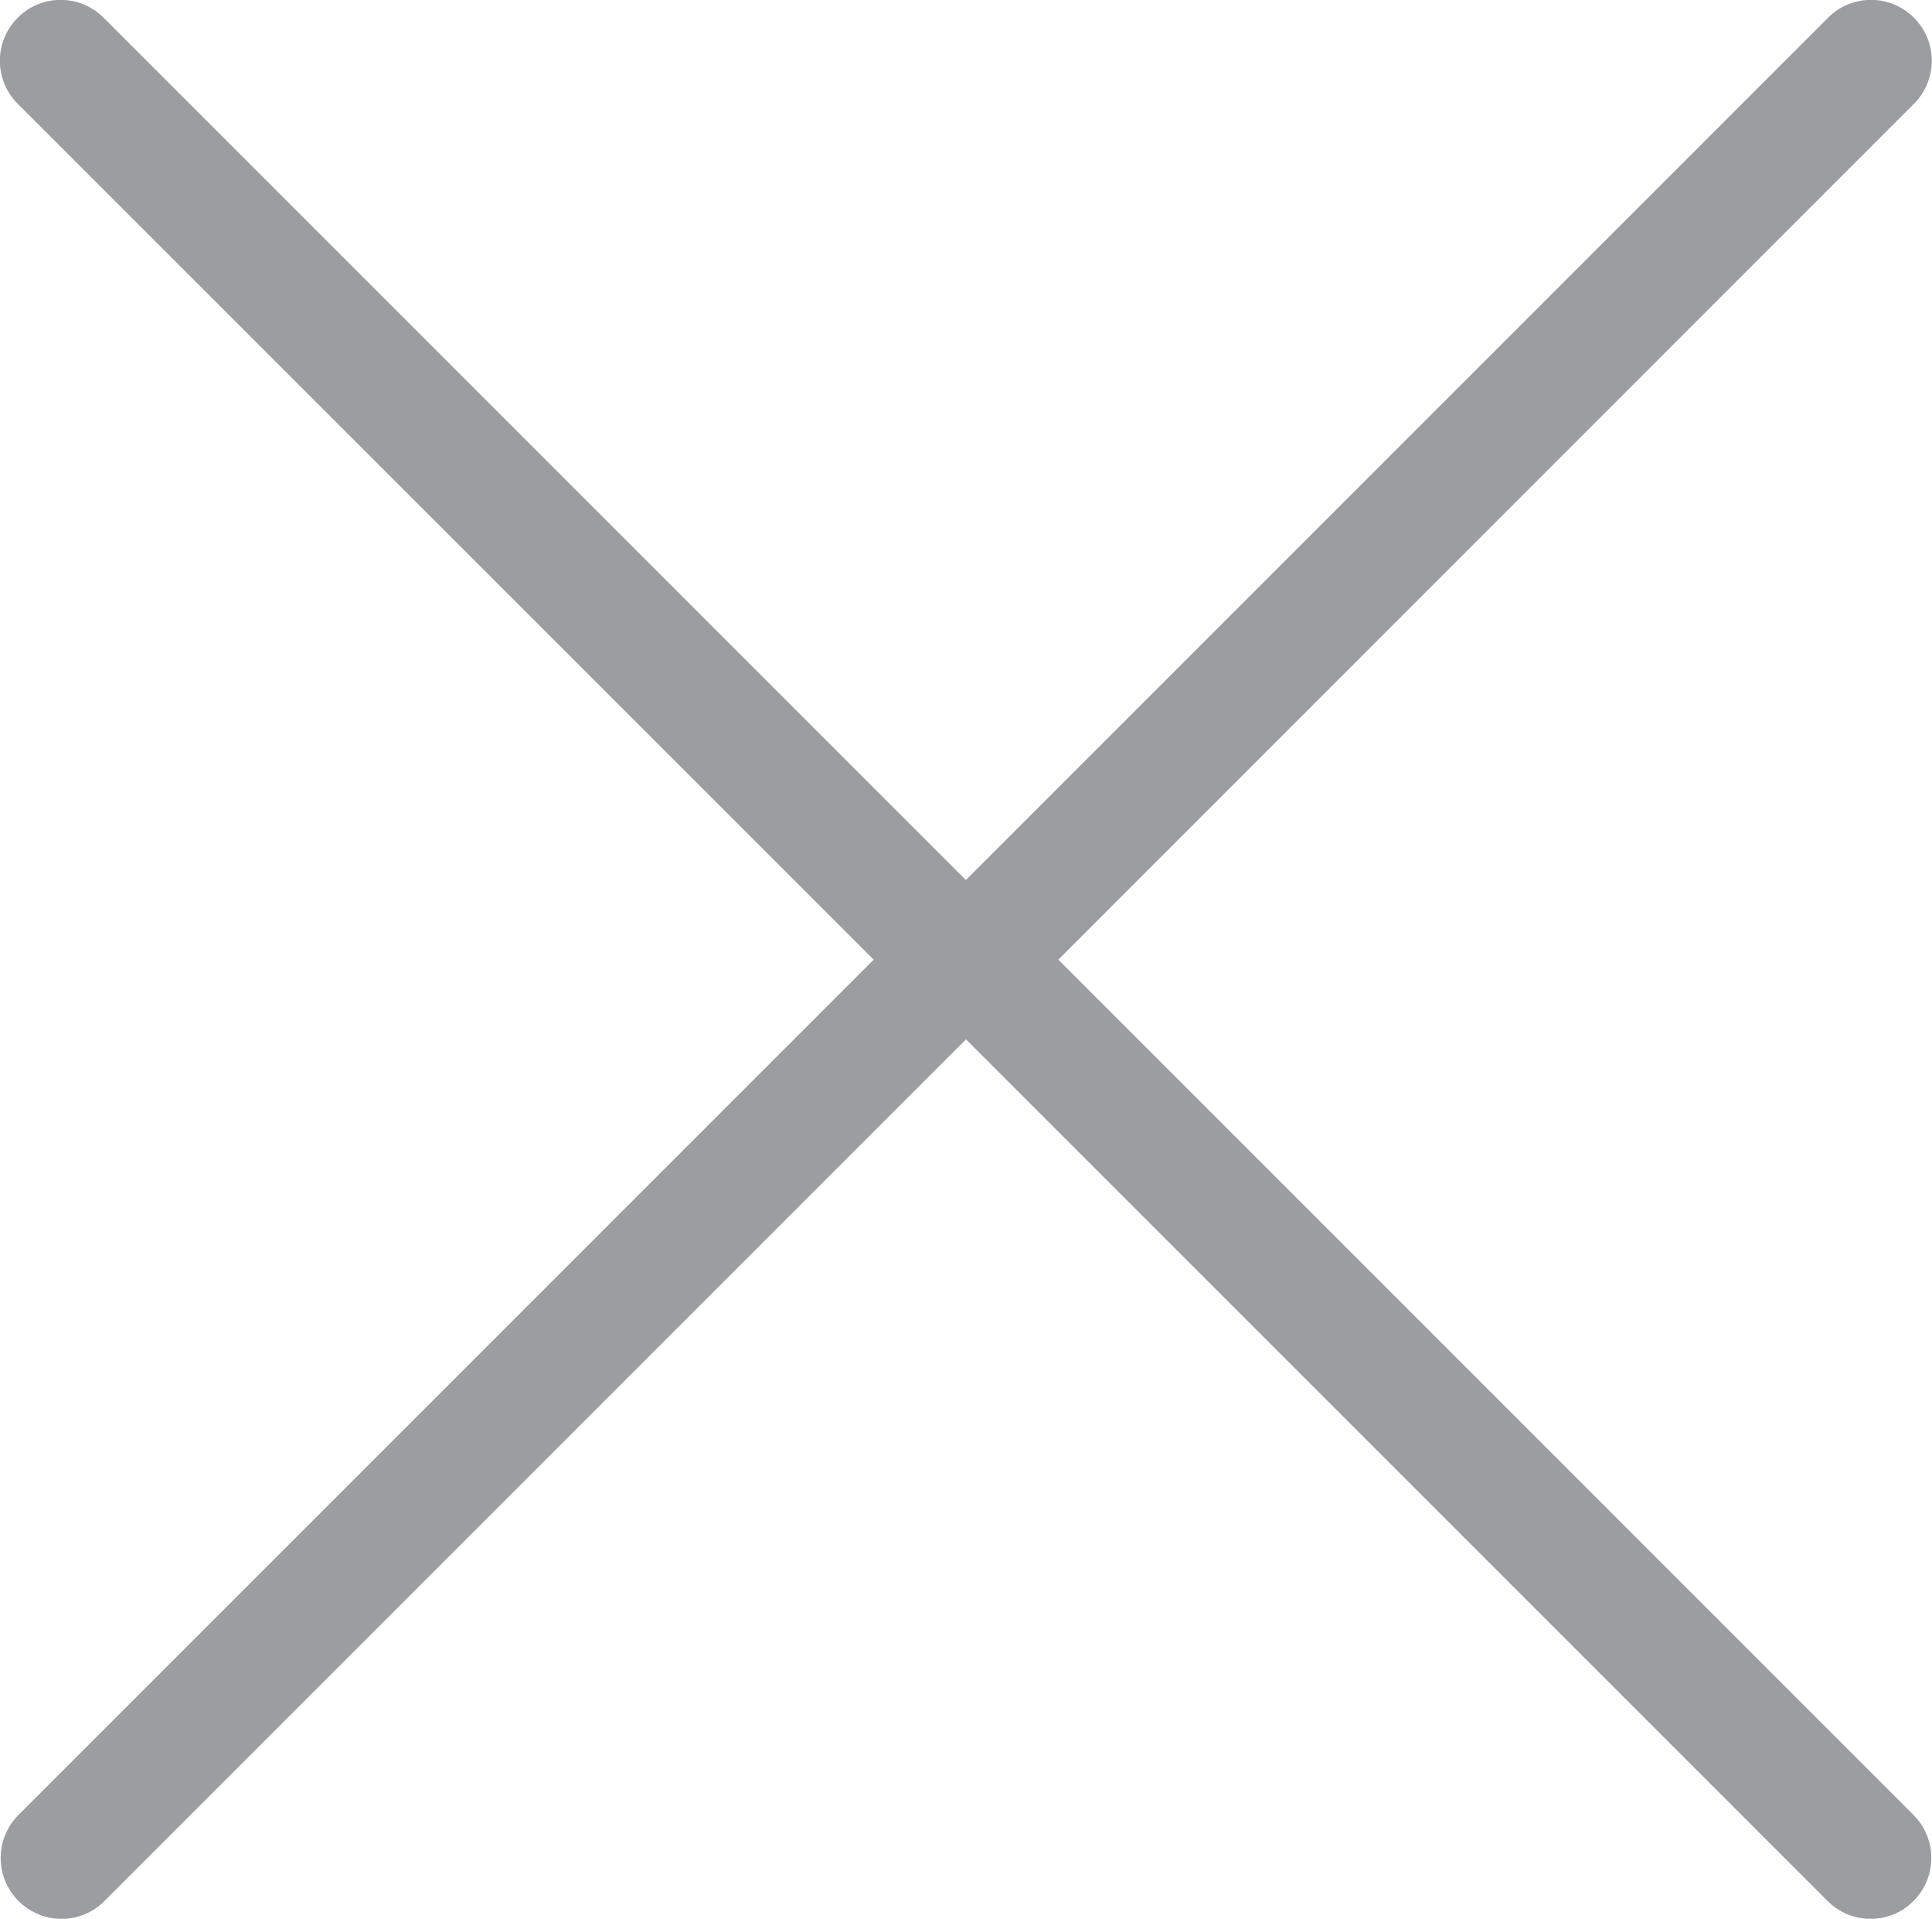 <?xml version="1.0" encoding="utf-8"?>
<!-- Generator: Adobe Illustrator 17.0.0, SVG Export Plug-In . SVG Version: 6.00 Build 0)  -->
<!DOCTYPE svg PUBLIC "-//W3C//DTD SVG 1.1//EN" "http://www.w3.org/Graphics/SVG/1.1/DTD/svg11.dtd">
<svg version="1.1" id="Layer_1" xmlns="http://www.w3.org/2000/svg" xmlns:xlink="http://www.w3.org/1999/xlink" x="0px" y="0px"
	 width="12.1px" height="12.016px" viewBox="8.955 34.501 12.1 12.016" enable-background="new 8.955 34.501 12.1 12.016"
	 xml:space="preserve">
<g>
	<path fill="#9C9DA1" d="M14.427,40.511l-5.356,5.356c-0.149,0.149-0.149,0.39,0,0.539c0.074,0.074,0.172,0.112,0.269,0.112
		c0.098,0,0.195-0.037,0.269-0.112l5.396-5.396l5.396,5.396c0.074,0.074,0.172,0.112,0.269,0.112s0.195-0.037,0.269-0.112
		c0.149-0.149,0.149-0.39,0-0.539l-5.356-5.356l5.359-5.36c0.149-0.149,0.149-0.39,0-0.539c-0.149-0.149-0.39-0.149-0.538,0
		l-5.4,5.4l-5.4-5.4c-0.149-0.149-0.39-0.149-0.538,0c-0.149,0.149-0.149,0.39,0,0.539L14.427,40.511z"/>
</g>
</svg>
